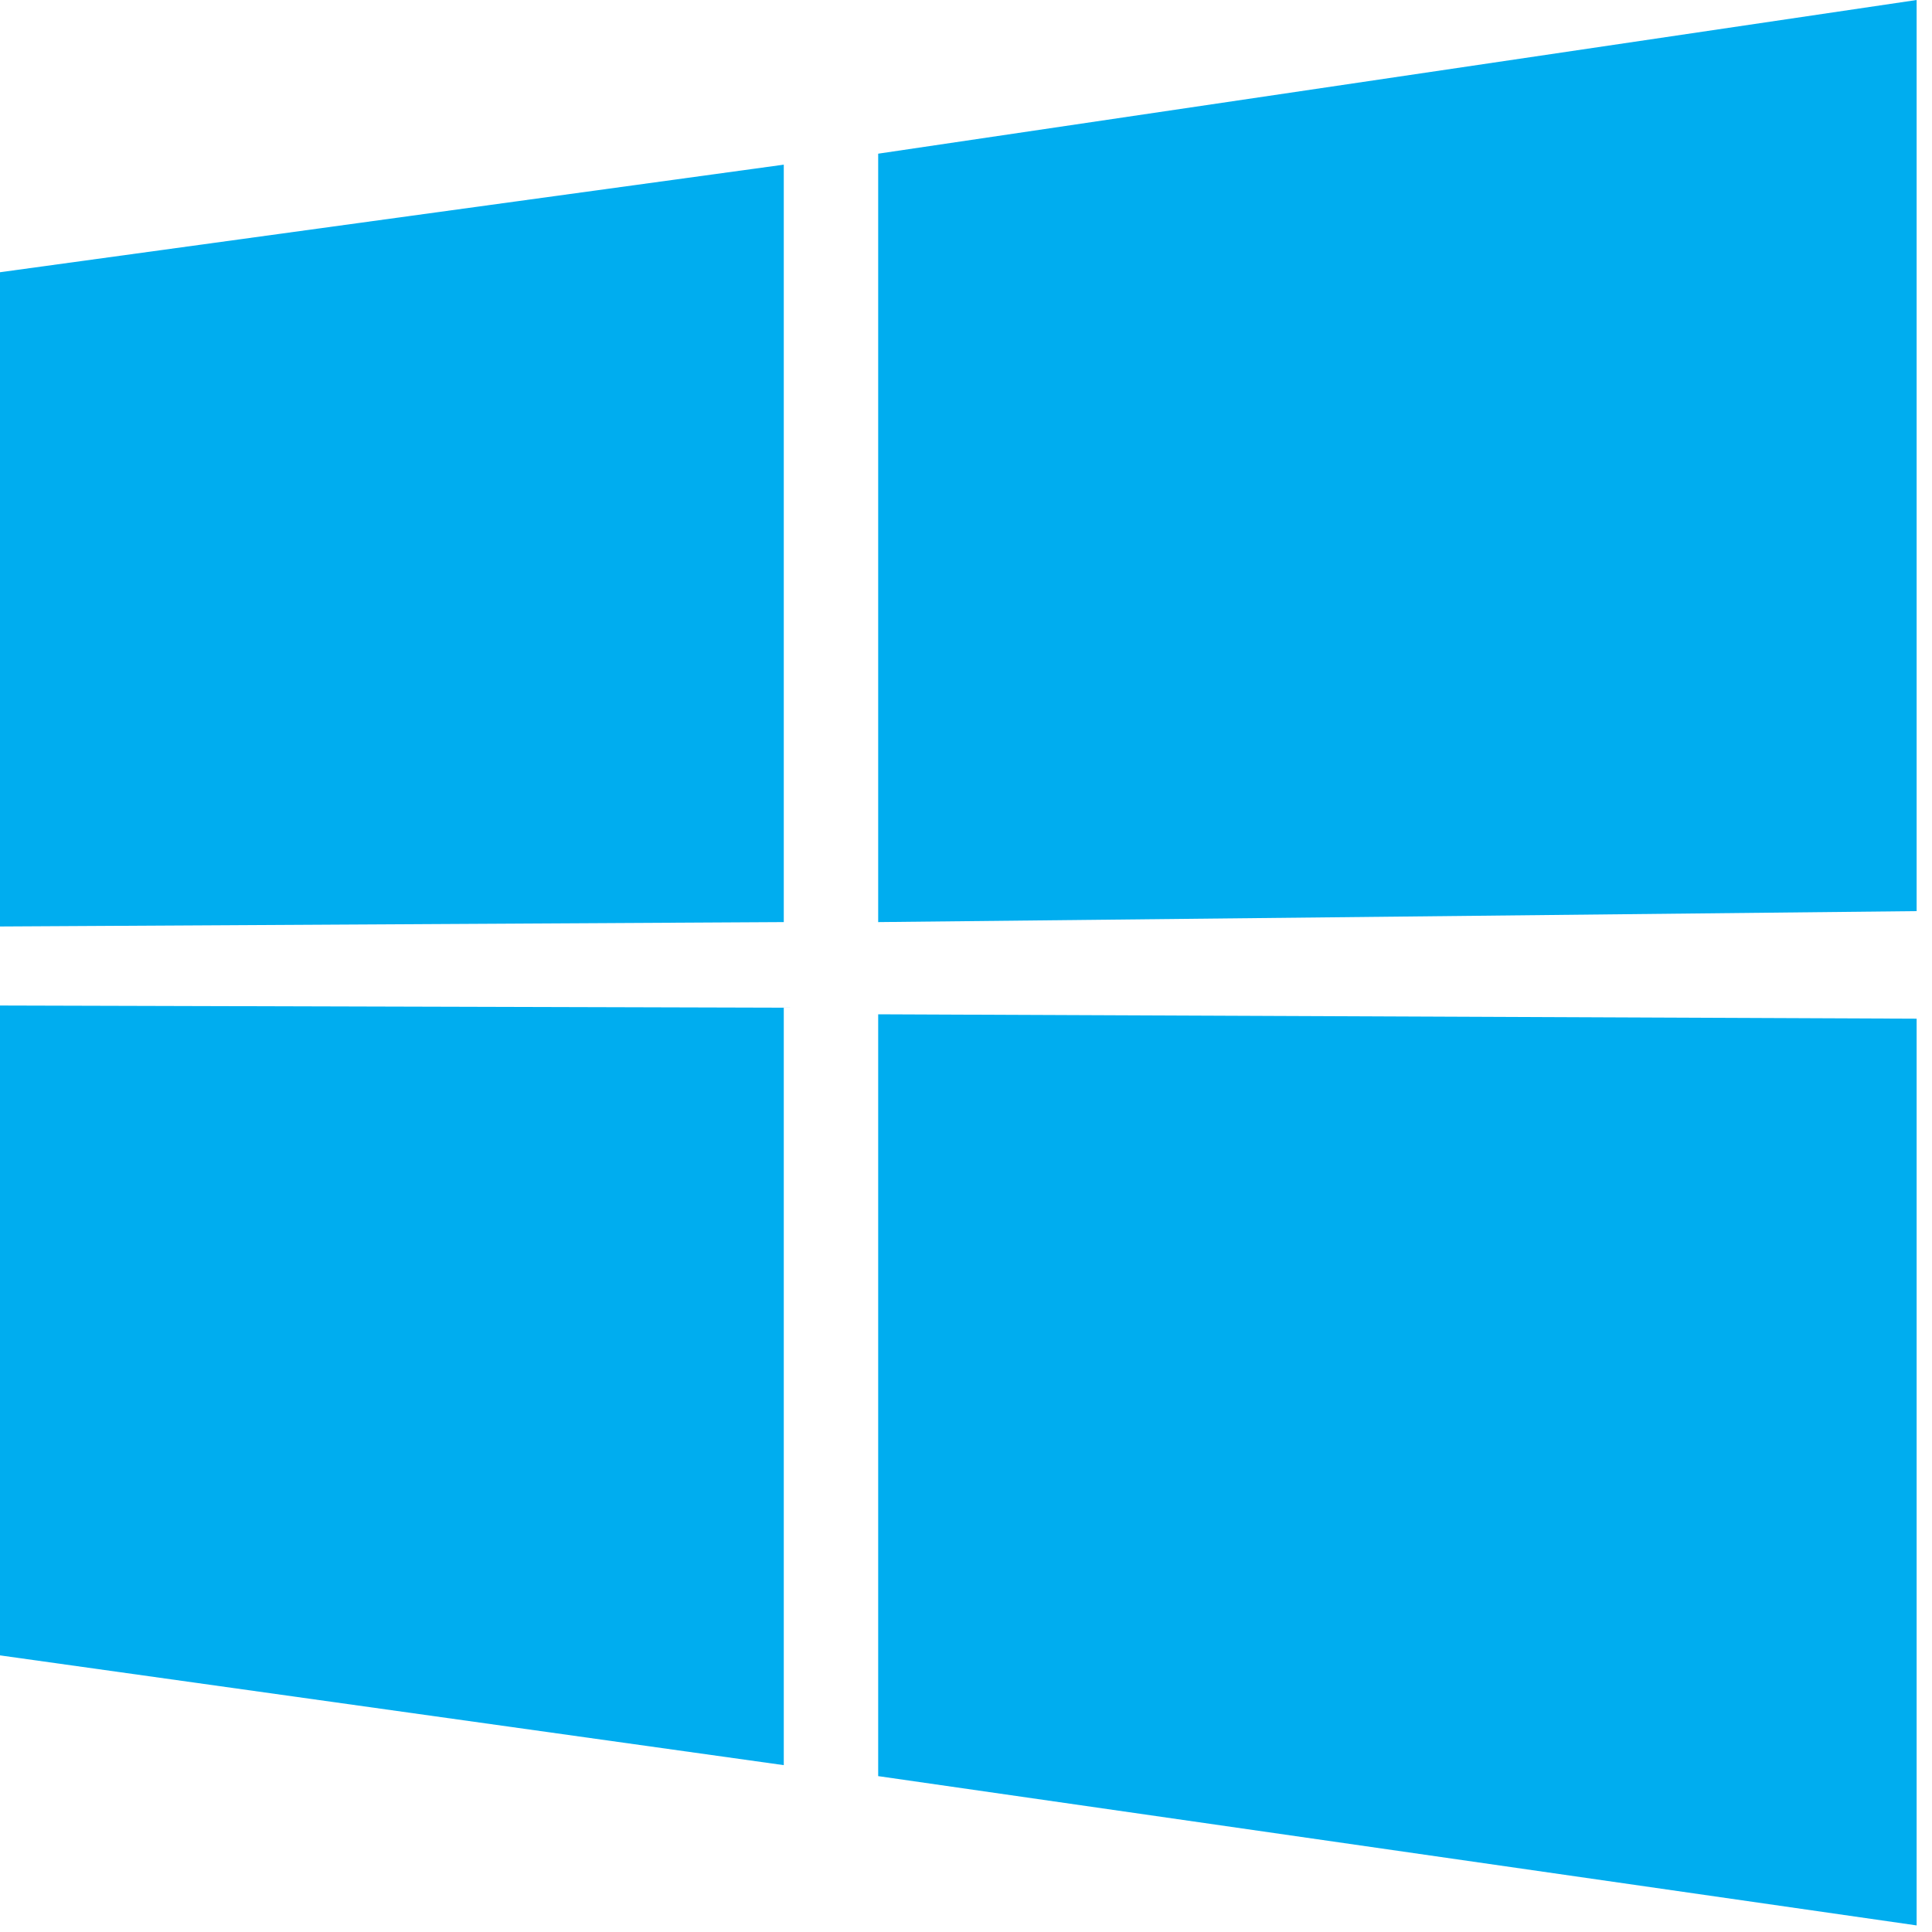 <svg xmlns="http://www.w3.org/2000/svg" viewBox="0 0 88 88">
  <path fill="#00adef" d="M0 12.4l35.7-4.9V42L0 42.2zm35.7 33.5v34.5L0 75.4V45.8zM40 7L87.3 0v41.5L40 42zm47.3 39.4v41.3L40 80.9V46.2z"/>
</svg>
